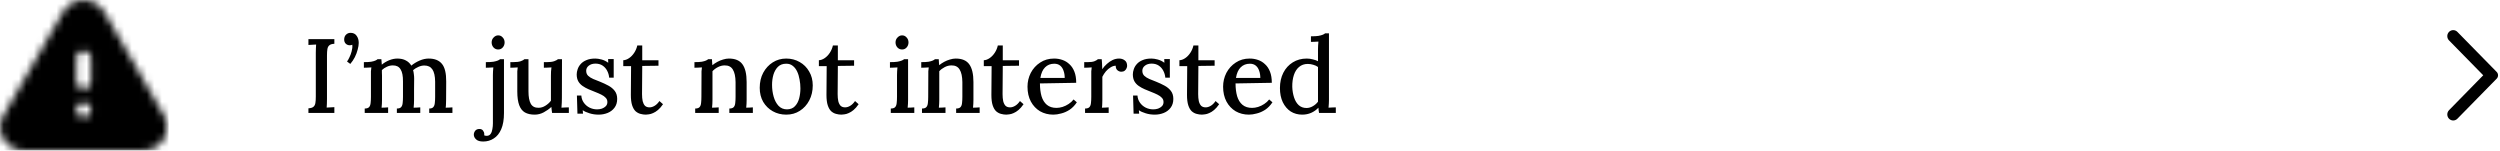<svg width="332" height="20" viewBox="0 0 332 20" fill="none" xmlns="http://www.w3.org/2000/svg">
<path d="M325.231 4.235C325.304 4.16 325.391 4.101 325.486 4.061C325.581 4.021 325.684 4 325.787 4C325.89 4 325.992 4.021 326.087 4.061C326.183 4.101 326.269 4.16 326.342 4.235L331.556 9.549C331.615 9.608 331.661 9.678 331.692 9.756C331.724 9.833 331.74 9.916 331.74 10C331.74 10.084 331.724 10.167 331.692 10.244C331.661 10.321 331.615 10.392 331.556 10.451L326.342 15.765C326.035 16.078 325.539 16.078 325.231 15.765C324.924 15.452 324.924 14.946 325.231 14.633L329.774 9.997L325.225 5.36C324.924 5.053 324.924 4.542 325.231 4.235Z" fill="black"/>
<mask id="mask0_1_5907" style="mask-type:alpha" maskUnits="userSpaceOnUse" x="0" y="0" width="23" height="20">
<path d="M9.587 0.392C11.097 -0.446 13.019 0.105 13.864 1.602L21.94 15.619C22.118 16.038 22.195 16.378 22.218 16.731C22.262 17.557 21.973 18.36 21.407 18.977C20.84 19.593 20.074 19.956 19.241 20H2.977C2.632 19.979 2.288 19.901 1.966 19.78C0.355 19.13 -0.423 17.303 0.233 15.718L8.365 1.592C8.642 1.096 9.064 0.668 9.587 0.392ZM11.108 13.636C10.575 13.636 10.131 14.077 10.131 14.606C10.131 15.134 10.575 15.575 11.108 15.575C11.642 15.575 12.075 15.134 12.075 14.594C12.075 14.067 11.642 13.636 11.108 13.636ZM11.108 6.767C10.575 6.767 10.131 7.195 10.131 7.725V10.84C10.131 11.368 10.575 11.81 11.108 11.81C11.642 11.81 12.075 11.368 12.075 10.84V7.725C12.075 7.195 11.642 6.767 11.108 6.767Z" fill="black"/>
</mask>
<g mask="url(#mask0_1_5907)">
<rect width="22.4" height="20.8" fill="black"/>
</g>
<path d="M44.403 5.816C44.104 5.825 43.885 5.891 43.745 6.012C43.605 6.124 43.516 6.292 43.479 6.516C43.441 6.731 43.423 7.015 43.423 7.37V13.124C43.423 13.376 43.418 13.605 43.409 13.81C43.409 14.006 43.4 14.165 43.381 14.286C43.539 14.267 43.712 14.258 43.899 14.258C44.095 14.249 44.263 14.239 44.403 14.23V15H40.959V14.384C41.267 14.365 41.486 14.3 41.617 14.188C41.757 14.076 41.846 13.908 41.883 13.684C41.92 13.46 41.939 13.175 41.939 12.83V7.006C41.939 6.801 41.944 6.605 41.953 6.418C41.962 6.222 41.971 6.054 41.981 5.914C41.822 5.923 41.65 5.933 41.463 5.942C41.276 5.951 41.108 5.961 40.959 5.97V5.2H44.403V5.816ZM46.519 8.49L46.085 8.168C46.188 8.037 46.295 7.851 46.407 7.608C46.528 7.365 46.626 7.099 46.701 6.81C46.785 6.511 46.813 6.222 46.785 5.942C46.72 5.97 46.659 5.989 46.603 5.998C46.556 6.007 46.505 6.012 46.449 6.012C46.253 6.012 46.08 5.947 45.931 5.816C45.782 5.676 45.707 5.489 45.707 5.256C45.707 4.985 45.786 4.771 45.945 4.612C46.113 4.444 46.314 4.36 46.547 4.36C46.911 4.36 47.182 4.491 47.359 4.752C47.546 5.004 47.639 5.321 47.639 5.704C47.639 5.956 47.592 6.25 47.499 6.586C47.415 6.922 47.289 7.258 47.121 7.594C46.953 7.921 46.752 8.219 46.519 8.49ZM48.434 15V14.412C48.714 14.412 48.91 14.347 49.022 14.216C49.134 14.085 49.199 13.903 49.218 13.67C49.246 13.437 49.26 13.166 49.26 12.858V9.946C49.26 9.797 49.26 9.638 49.26 9.47C49.269 9.293 49.288 9.12 49.316 8.952C49.157 8.961 48.989 8.971 48.812 8.98C48.635 8.98 48.471 8.985 48.322 8.994V8.252C48.742 8.252 49.069 8.233 49.302 8.196C49.545 8.149 49.727 8.098 49.848 8.042C49.979 7.986 50.077 7.925 50.142 7.86H50.646C50.665 7.953 50.674 8.065 50.674 8.196C50.683 8.317 50.693 8.448 50.702 8.588C50.991 8.345 51.318 8.149 51.682 8C52.055 7.851 52.415 7.776 52.76 7.776C53.217 7.776 53.595 7.86 53.894 8.028C54.202 8.187 54.445 8.415 54.622 8.714C54.949 8.443 55.317 8.219 55.728 8.042C56.139 7.865 56.54 7.776 56.932 7.776C57.725 7.776 58.313 8.014 58.696 8.49C59.079 8.957 59.265 9.741 59.256 10.842L59.242 13.264C59.242 13.432 59.237 13.605 59.228 13.782C59.228 13.95 59.214 14.123 59.186 14.3C59.335 14.291 59.489 14.286 59.648 14.286C59.807 14.277 59.951 14.267 60.082 14.258V15H57.002V14.412C57.263 14.412 57.445 14.347 57.548 14.216C57.66 14.085 57.725 13.903 57.744 13.67C57.772 13.437 57.786 13.166 57.786 12.858V10.842C57.777 10.105 57.655 9.563 57.422 9.218C57.189 8.873 56.834 8.7 56.358 8.7C56.087 8.7 55.821 8.761 55.56 8.882C55.299 8.994 55.065 9.139 54.86 9.316C54.907 9.475 54.939 9.652 54.958 9.848C54.986 10.035 55 10.231 55 10.436C54.991 10.903 54.986 11.374 54.986 11.85C54.986 12.317 54.986 12.788 54.986 13.264C54.986 13.432 54.981 13.605 54.972 13.782C54.963 13.95 54.949 14.123 54.93 14.3C55.079 14.291 55.229 14.286 55.378 14.286C55.537 14.277 55.681 14.267 55.812 14.258V15H52.704V14.412C52.984 14.412 53.175 14.347 53.278 14.216C53.39 14.085 53.455 13.903 53.474 13.67C53.502 13.437 53.516 13.166 53.516 12.858V10.828C53.525 10.091 53.418 9.549 53.194 9.204C52.979 8.849 52.634 8.677 52.158 8.686C51.887 8.686 51.626 8.747 51.374 8.868C51.122 8.98 50.903 9.125 50.716 9.302C50.716 9.414 50.716 9.531 50.716 9.652C50.725 9.773 50.73 9.904 50.73 10.044V13.264C50.73 13.432 50.725 13.605 50.716 13.782C50.707 13.95 50.693 14.123 50.674 14.3C50.823 14.291 50.973 14.286 51.122 14.286C51.271 14.277 51.411 14.267 51.542 14.258V15H48.434ZM64.17 18.794C63.741 18.794 63.428 18.701 63.232 18.514C63.027 18.327 62.924 18.117 62.924 17.884C62.924 17.697 62.985 17.525 63.106 17.366C63.228 17.217 63.4 17.137 63.624 17.128C63.858 17.119 64.03 17.189 64.142 17.338C64.254 17.487 64.31 17.641 64.31 17.8C64.31 17.828 64.31 17.856 64.31 17.884C64.31 17.912 64.306 17.94 64.296 17.968C64.399 18.015 64.506 18.038 64.618 18.038C64.861 18.038 65.038 17.954 65.15 17.786C65.272 17.618 65.351 17.403 65.388 17.142C65.435 16.89 65.458 16.638 65.458 16.386V9.96C65.458 9.801 65.463 9.643 65.472 9.484C65.482 9.316 65.496 9.139 65.514 8.952C65.346 8.961 65.174 8.971 64.996 8.98C64.828 8.98 64.67 8.985 64.52 8.994V8.252C64.94 8.252 65.276 8.233 65.528 8.196C65.78 8.149 65.972 8.098 66.102 8.042C66.242 7.986 66.345 7.925 66.41 7.86H66.928V15.014C66.928 15.882 66.807 16.596 66.564 17.156C66.322 17.716 65.99 18.127 65.57 18.388C65.16 18.659 64.693 18.794 64.17 18.794ZM66.158 6.572C65.916 6.572 65.71 6.483 65.542 6.306C65.374 6.119 65.29 5.895 65.29 5.634C65.29 5.373 65.379 5.153 65.556 4.976C65.734 4.789 65.934 4.696 66.158 4.696C66.401 4.696 66.602 4.789 66.76 4.976C66.928 5.153 67.012 5.373 67.012 5.634C67.012 5.895 66.928 6.119 66.76 6.306C66.602 6.483 66.401 6.572 66.158 6.572ZM71.007 15.224C70.484 15.224 70.05 15.126 69.705 14.93C69.369 14.734 69.117 14.412 68.949 13.964C68.781 13.507 68.697 12.905 68.697 12.158V9.96C68.697 9.801 68.697 9.638 68.697 9.47C68.706 9.293 68.725 9.12 68.753 8.952C68.594 8.961 68.426 8.971 68.249 8.98C68.072 8.98 67.913 8.985 67.773 8.994V8.252H68.109C68.576 8.252 68.925 8.21 69.159 8.126C69.392 8.042 69.555 7.953 69.649 7.86H70.181V12.13C70.181 12.867 70.284 13.418 70.489 13.782C70.694 14.146 71.04 14.323 71.525 14.314C71.842 14.314 72.145 14.221 72.435 14.034C72.734 13.847 72.976 13.628 73.163 13.376V10.058C73.163 9.853 73.168 9.661 73.177 9.484C73.186 9.297 73.205 9.12 73.233 8.952C73.065 8.961 72.892 8.971 72.715 8.98C72.537 8.98 72.374 8.985 72.225 8.994V8.252H72.631C73.041 8.252 73.364 8.21 73.597 8.126C73.83 8.042 73.998 7.953 74.101 7.86H74.633L74.619 13.012C74.619 13.161 74.614 13.367 74.605 13.628C74.596 13.88 74.582 14.104 74.563 14.3C74.722 14.291 74.885 14.281 75.053 14.272C75.23 14.263 75.394 14.258 75.543 14.258V15H73.317C73.298 14.851 73.279 14.711 73.261 14.58C73.251 14.449 73.237 14.323 73.219 14.202C72.93 14.473 72.594 14.711 72.211 14.916C71.828 15.121 71.427 15.224 71.007 15.224ZM79.498 15.224C79.059 15.224 78.653 15.163 78.28 15.042C77.907 14.93 77.608 14.795 77.384 14.636L77.426 15.098H76.684L76.614 12.69H77.202C77.221 13.035 77.328 13.348 77.524 13.628C77.72 13.908 77.972 14.127 78.28 14.286C78.597 14.445 78.938 14.524 79.302 14.524C79.517 14.524 79.727 14.491 79.932 14.426C80.137 14.351 80.31 14.244 80.45 14.104C80.59 13.955 80.66 13.773 80.66 13.558C80.66 13.325 80.585 13.133 80.436 12.984C80.296 12.825 80.1 12.685 79.848 12.564C79.605 12.443 79.325 12.321 79.008 12.2C78.728 12.088 78.443 11.971 78.154 11.85C77.874 11.729 77.613 11.584 77.37 11.416C77.127 11.248 76.936 11.043 76.796 10.8C76.656 10.548 76.586 10.24 76.586 9.876C76.586 9.661 76.628 9.433 76.712 9.19C76.796 8.938 76.931 8.709 77.118 8.504C77.305 8.289 77.557 8.117 77.874 7.986C78.191 7.846 78.583 7.776 79.05 7.776C79.302 7.776 79.582 7.818 79.89 7.902C80.207 7.986 80.501 8.131 80.772 8.336L80.758 7.846H81.5V10.31H80.898C80.87 9.983 80.781 9.68 80.632 9.4C80.492 9.12 80.291 8.891 80.03 8.714C79.769 8.537 79.451 8.448 79.078 8.448C78.714 8.448 78.415 8.541 78.182 8.728C77.958 8.905 77.846 9.129 77.846 9.4C77.846 9.671 77.93 9.89 78.098 10.058C78.275 10.226 78.504 10.371 78.784 10.492C79.064 10.613 79.367 10.735 79.694 10.856C80.086 11.015 80.455 11.187 80.8 11.374C81.145 11.561 81.425 11.794 81.64 12.074C81.855 12.354 81.962 12.709 81.962 13.138C81.962 13.605 81.841 13.997 81.598 14.314C81.365 14.622 81.061 14.851 80.688 15C80.315 15.149 79.918 15.224 79.498 15.224ZM85.766 15.224C85.533 15.224 85.3 15.191 85.066 15.126C84.833 15.07 84.614 14.953 84.408 14.776C84.212 14.589 84.058 14.323 83.946 13.978C83.834 13.633 83.778 13.175 83.778 12.606L83.806 8.784H82.77V8C83.022 7.991 83.279 7.897 83.54 7.72C83.802 7.543 84.03 7.305 84.226 7.006C84.422 6.707 84.558 6.385 84.632 6.04H85.29V8H87.446V8.728L85.29 8.756L85.262 12.494C85.262 12.849 85.29 13.161 85.346 13.432C85.412 13.693 85.514 13.899 85.654 14.048C85.804 14.188 86.004 14.258 86.256 14.258C86.471 14.258 86.69 14.193 86.914 14.062C87.148 13.931 87.367 13.717 87.572 13.418L88.048 13.838C87.824 14.165 87.6 14.421 87.376 14.608C87.152 14.795 86.938 14.93 86.732 15.014C86.527 15.107 86.34 15.163 86.172 15.182C86.004 15.21 85.869 15.224 85.766 15.224ZM92.321 15V14.412C92.601 14.412 92.797 14.347 92.909 14.216C93.021 14.085 93.086 13.903 93.105 13.67C93.133 13.437 93.147 13.166 93.147 12.858L93.161 9.946C93.161 9.797 93.161 9.638 93.161 9.47C93.17 9.293 93.189 9.12 93.217 8.952C93.049 8.961 92.876 8.971 92.699 8.98C92.531 8.98 92.372 8.985 92.223 8.994V8.252C92.643 8.252 92.969 8.233 93.203 8.196C93.445 8.149 93.627 8.098 93.749 8.042C93.879 7.986 93.977 7.925 94.043 7.86H94.547C94.556 7.944 94.561 8.023 94.561 8.098C94.57 8.173 94.575 8.252 94.575 8.336C94.584 8.42 94.593 8.527 94.603 8.658C94.808 8.49 95.032 8.341 95.275 8.21C95.517 8.079 95.769 7.977 96.031 7.902C96.301 7.818 96.558 7.776 96.801 7.776C97.631 7.776 98.229 8.028 98.593 8.532C98.966 9.036 99.153 9.825 99.153 10.898V13.264C99.153 13.432 99.148 13.605 99.139 13.782C99.129 13.95 99.115 14.123 99.097 14.3C99.246 14.291 99.395 14.286 99.545 14.286C99.703 14.277 99.848 14.267 99.979 14.258V15H96.857V14.412C97.137 14.412 97.333 14.347 97.445 14.216C97.557 14.085 97.622 13.903 97.641 13.67C97.669 13.437 97.683 13.166 97.683 12.858V10.898C97.673 10.161 97.552 9.605 97.319 9.232C97.095 8.859 96.731 8.677 96.227 8.686C95.928 8.686 95.634 8.761 95.345 8.91C95.055 9.059 94.813 9.241 94.617 9.456C94.617 9.549 94.617 9.652 94.617 9.764C94.617 9.867 94.617 9.974 94.617 10.086V13.264C94.617 13.432 94.612 13.605 94.603 13.782C94.593 13.95 94.579 14.123 94.561 14.3C94.71 14.291 94.859 14.286 95.009 14.286C95.167 14.277 95.312 14.267 95.443 14.258V15H92.321ZM104.419 15.224C103.757 15.224 103.159 15.075 102.627 14.776C102.095 14.477 101.671 14.062 101.353 13.53C101.045 12.989 100.891 12.368 100.891 11.668C100.891 10.912 101.045 10.245 101.353 9.666C101.671 9.078 102.095 8.616 102.627 8.28C103.159 7.944 103.752 7.776 104.405 7.776C105.068 7.776 105.665 7.93 106.197 8.238C106.729 8.537 107.149 8.957 107.457 9.498C107.775 10.03 107.933 10.646 107.933 11.346C107.933 12.083 107.779 12.746 107.471 13.334C107.163 13.922 106.743 14.384 106.211 14.72C105.689 15.056 105.091 15.224 104.419 15.224ZM104.517 14.524C104.965 14.515 105.315 14.375 105.567 14.104C105.829 13.833 106.015 13.488 106.127 13.068C106.239 12.639 106.295 12.195 106.295 11.738C106.295 11.337 106.258 10.945 106.183 10.562C106.118 10.17 106.011 9.815 105.861 9.498C105.712 9.181 105.516 8.929 105.273 8.742C105.031 8.546 104.737 8.453 104.391 8.462C103.953 8.462 103.593 8.597 103.313 8.868C103.043 9.139 102.842 9.489 102.711 9.918C102.59 10.338 102.529 10.786 102.529 11.262C102.529 11.813 102.599 12.335 102.739 12.83C102.879 13.325 103.094 13.731 103.383 14.048C103.682 14.365 104.06 14.524 104.517 14.524ZM111.743 15.224C111.509 15.224 111.276 15.191 111.043 15.126C110.809 15.07 110.59 14.953 110.385 14.776C110.189 14.589 110.035 14.323 109.923 13.978C109.811 13.633 109.755 13.175 109.755 12.606L109.783 8.784H108.747V8C108.999 7.991 109.255 7.897 109.517 7.72C109.778 7.543 110.007 7.305 110.203 7.006C110.399 6.707 110.534 6.385 110.609 6.04H111.267V8H113.423V8.728L111.267 8.756L111.239 12.494C111.239 12.849 111.267 13.161 111.323 13.432C111.388 13.693 111.491 13.899 111.631 14.048C111.78 14.188 111.981 14.258 112.233 14.258C112.447 14.258 112.667 14.193 112.891 14.062C113.124 13.931 113.343 13.717 113.549 13.418L114.025 13.838C113.801 14.165 113.577 14.421 113.353 14.608C113.129 14.795 112.914 14.93 112.709 15.014C112.503 15.107 112.317 15.163 112.149 15.182C111.981 15.21 111.845 15.224 111.743 15.224ZM118.297 14.412C118.577 14.412 118.773 14.347 118.885 14.216C118.997 14.085 119.063 13.903 119.081 13.67C119.109 13.437 119.123 13.166 119.123 12.858V9.96C119.123 9.801 119.128 9.643 119.137 9.484C119.147 9.316 119.161 9.139 119.179 8.952C119.021 8.961 118.853 8.971 118.675 8.98C118.498 8.98 118.335 8.985 118.185 8.994V8.252C118.605 8.252 118.937 8.233 119.179 8.196C119.431 8.149 119.623 8.098 119.753 8.042C119.893 7.986 119.996 7.925 120.061 7.86H120.593V13.264C120.593 13.432 120.589 13.605 120.579 13.782C120.57 13.95 120.556 14.123 120.537 14.3C120.687 14.291 120.836 14.286 120.985 14.286C121.144 14.277 121.289 14.267 121.419 14.258V15H118.297V14.412ZM119.795 6.572C119.553 6.572 119.347 6.483 119.179 6.306C119.011 6.119 118.927 5.895 118.927 5.634C118.927 5.373 119.016 5.153 119.193 4.976C119.371 4.789 119.571 4.696 119.795 4.696C120.038 4.696 120.239 4.789 120.397 4.976C120.565 5.153 120.649 5.373 120.649 5.634C120.649 5.895 120.565 6.119 120.397 6.306C120.239 6.483 120.038 6.572 119.795 6.572ZM122.44 15V14.412C122.72 14.412 122.916 14.347 123.028 14.216C123.14 14.085 123.205 13.903 123.224 13.67C123.252 13.437 123.266 13.166 123.266 12.858L123.28 9.946C123.28 9.797 123.28 9.638 123.28 9.47C123.289 9.293 123.308 9.12 123.336 8.952C123.168 8.961 122.995 8.971 122.818 8.98C122.65 8.98 122.491 8.985 122.342 8.994V8.252C122.762 8.252 123.089 8.233 123.322 8.196C123.565 8.149 123.747 8.098 123.868 8.042C123.999 7.986 124.097 7.925 124.162 7.86H124.666C124.675 7.944 124.68 8.023 124.68 8.098C124.689 8.173 124.694 8.252 124.694 8.336C124.703 8.42 124.713 8.527 124.722 8.658C124.927 8.49 125.151 8.341 125.394 8.21C125.637 8.079 125.889 7.977 126.15 7.902C126.421 7.818 126.677 7.776 126.92 7.776C127.751 7.776 128.348 8.028 128.712 8.532C129.085 9.036 129.272 9.825 129.272 10.898V13.264C129.272 13.432 129.267 13.605 129.258 13.782C129.249 13.95 129.235 14.123 129.216 14.3C129.365 14.291 129.515 14.286 129.664 14.286C129.823 14.277 129.967 14.267 130.098 14.258V15H126.976V14.412C127.256 14.412 127.452 14.347 127.564 14.216C127.676 14.085 127.741 13.903 127.76 13.67C127.788 13.437 127.802 13.166 127.802 12.858V10.898C127.793 10.161 127.671 9.605 127.438 9.232C127.214 8.859 126.85 8.677 126.346 8.686C126.047 8.686 125.753 8.761 125.464 8.91C125.175 9.059 124.932 9.241 124.736 9.456C124.736 9.549 124.736 9.652 124.736 9.764C124.736 9.867 124.736 9.974 124.736 10.086V13.264C124.736 13.432 124.731 13.605 124.722 13.782C124.713 13.95 124.699 14.123 124.68 14.3C124.829 14.291 124.979 14.286 125.128 14.286C125.287 14.277 125.431 14.267 125.562 14.258V15H122.44ZM133.645 15.224C133.412 15.224 133.178 15.191 132.945 15.126C132.712 15.07 132.492 14.953 132.287 14.776C132.091 14.589 131.937 14.323 131.825 13.978C131.713 13.633 131.657 13.175 131.657 12.606L131.685 8.784H130.649V8C130.901 7.991 131.158 7.897 131.419 7.72C131.68 7.543 131.909 7.305 132.105 7.006C132.301 6.707 132.436 6.385 132.511 6.04H133.169V8H135.325V8.728L133.169 8.756L133.141 12.494C133.141 12.849 133.169 13.161 133.225 13.432C133.29 13.693 133.393 13.899 133.533 14.048C133.682 14.188 133.883 14.258 134.135 14.258C134.35 14.258 134.569 14.193 134.793 14.062C135.026 13.931 135.246 13.717 135.451 13.418L135.927 13.838C135.703 14.165 135.479 14.421 135.255 14.608C135.031 14.795 134.816 14.93 134.611 15.014C134.406 15.107 134.219 15.163 134.051 15.182C133.883 15.21 133.748 15.224 133.645 15.224ZM139.882 15.224C139.229 15.224 138.641 15.075 138.118 14.776C137.605 14.468 137.199 14.039 136.9 13.488C136.601 12.928 136.452 12.27 136.452 11.514C136.452 10.861 136.597 10.249 136.886 9.68C137.185 9.111 137.6 8.653 138.132 8.308C138.664 7.953 139.28 7.776 139.98 7.776C140.372 7.776 140.741 7.837 141.086 7.958C141.441 8.079 141.753 8.271 142.024 8.532C142.304 8.784 142.523 9.115 142.682 9.526C142.841 9.927 142.92 10.417 142.92 10.996L138.104 11.08C138.104 11.715 138.174 12.279 138.314 12.774C138.463 13.269 138.701 13.651 139.028 13.922C139.355 14.193 139.779 14.328 140.302 14.328C140.554 14.328 140.82 14.286 141.1 14.202C141.389 14.109 141.66 13.978 141.912 13.81C142.173 13.642 142.393 13.441 142.57 13.208L143.004 13.586C142.724 14.006 142.402 14.337 142.038 14.58C141.674 14.813 141.301 14.977 140.918 15.07C140.545 15.173 140.199 15.224 139.882 15.224ZM138.16 10.352H141.394C141.394 9.997 141.343 9.68 141.24 9.4C141.147 9.111 140.997 8.882 140.792 8.714C140.587 8.546 140.325 8.462 140.008 8.462C139.513 8.462 139.107 8.621 138.79 8.938C138.473 9.246 138.263 9.717 138.16 10.352ZM144.096 14.412C144.376 14.412 144.572 14.347 144.684 14.216C144.796 14.085 144.861 13.903 144.88 13.67C144.908 13.437 144.922 13.166 144.922 12.858V9.946C144.922 9.797 144.922 9.638 144.922 9.47C144.931 9.293 144.95 9.12 144.978 8.952C144.819 8.961 144.651 8.971 144.474 8.98C144.297 8.98 144.133 8.985 143.984 8.994V8.252H144.46C144.852 8.252 145.151 8.21 145.356 8.126C145.561 8.042 145.711 7.953 145.804 7.86H146.308C146.327 7.991 146.341 8.173 146.35 8.406C146.359 8.639 146.369 8.901 146.378 9.19C146.555 8.929 146.761 8.695 146.994 8.49C147.227 8.275 147.479 8.103 147.75 7.972C148.03 7.841 148.319 7.776 148.618 7.776C148.907 7.776 149.155 7.855 149.36 8.014C149.575 8.163 149.682 8.411 149.682 8.756C149.682 8.849 149.654 8.957 149.598 9.078C149.551 9.199 149.467 9.307 149.346 9.4C149.234 9.484 149.08 9.526 148.884 9.526C148.688 9.517 148.515 9.442 148.366 9.302C148.226 9.162 148.161 8.971 148.17 8.728C147.946 8.728 147.722 8.798 147.498 8.938C147.274 9.069 147.064 9.246 146.868 9.47C146.681 9.694 146.523 9.937 146.392 10.198V13.264C146.392 13.432 146.387 13.605 146.378 13.782C146.378 13.95 146.364 14.123 146.336 14.3C146.485 14.291 146.639 14.286 146.798 14.286C146.957 14.277 147.101 14.267 147.232 14.258V15H144.096V14.412ZM153.354 15.224C152.915 15.224 152.509 15.163 152.136 15.042C151.762 14.93 151.464 14.795 151.24 14.636L151.282 15.098H150.54L150.47 12.69H151.058C151.076 13.035 151.184 13.348 151.38 13.628C151.576 13.908 151.828 14.127 152.136 14.286C152.453 14.445 152.794 14.524 153.158 14.524C153.372 14.524 153.582 14.491 153.788 14.426C153.993 14.351 154.166 14.244 154.306 14.104C154.446 13.955 154.516 13.773 154.516 13.558C154.516 13.325 154.441 13.133 154.292 12.984C154.152 12.825 153.956 12.685 153.704 12.564C153.461 12.443 153.181 12.321 152.864 12.2C152.584 12.088 152.299 11.971 152.01 11.85C151.73 11.729 151.468 11.584 151.226 11.416C150.983 11.248 150.792 11.043 150.652 10.8C150.512 10.548 150.442 10.24 150.442 9.876C150.442 9.661 150.484 9.433 150.568 9.19C150.652 8.938 150.787 8.709 150.974 8.504C151.16 8.289 151.412 8.117 151.73 7.986C152.047 7.846 152.439 7.776 152.906 7.776C153.158 7.776 153.438 7.818 153.746 7.902C154.063 7.986 154.357 8.131 154.628 8.336L154.614 7.846H155.356V10.31H154.754C154.726 9.983 154.637 9.68 154.488 9.4C154.348 9.12 154.147 8.891 153.886 8.714C153.624 8.537 153.307 8.448 152.934 8.448C152.57 8.448 152.271 8.541 152.038 8.728C151.814 8.905 151.702 9.129 151.702 9.4C151.702 9.671 151.786 9.89 151.954 10.058C152.131 10.226 152.36 10.371 152.64 10.492C152.92 10.613 153.223 10.735 153.55 10.856C153.942 11.015 154.31 11.187 154.656 11.374C155.001 11.561 155.281 11.794 155.496 12.074C155.71 12.354 155.818 12.709 155.818 13.138C155.818 13.605 155.696 13.997 155.454 14.314C155.22 14.622 154.917 14.851 154.544 15C154.17 15.149 153.774 15.224 153.354 15.224ZM159.622 15.224C159.388 15.224 159.155 15.191 158.922 15.126C158.688 15.07 158.469 14.953 158.264 14.776C158.068 14.589 157.914 14.323 157.802 13.978C157.69 13.633 157.634 13.175 157.634 12.606L157.662 8.784H156.626V8C156.878 7.991 157.134 7.897 157.396 7.72C157.657 7.543 157.886 7.305 158.082 7.006C158.278 6.707 158.413 6.385 158.488 6.04H159.146V8H161.302V8.728L159.146 8.756L159.118 12.494C159.118 12.849 159.146 13.161 159.202 13.432C159.267 13.693 159.37 13.899 159.51 14.048C159.659 14.188 159.86 14.258 160.112 14.258C160.326 14.258 160.546 14.193 160.77 14.062C161.003 13.931 161.222 13.717 161.428 13.418L161.904 13.838C161.68 14.165 161.456 14.421 161.232 14.608C161.008 14.795 160.793 14.93 160.588 15.014C160.382 15.107 160.196 15.163 160.028 15.182C159.86 15.21 159.724 15.224 159.622 15.224ZM165.858 15.224C165.205 15.224 164.617 15.075 164.094 14.776C163.581 14.468 163.175 14.039 162.876 13.488C162.578 12.928 162.428 12.27 162.428 11.514C162.428 10.861 162.573 10.249 162.862 9.68C163.161 9.111 163.576 8.653 164.108 8.308C164.64 7.953 165.256 7.776 165.956 7.776C166.348 7.776 166.717 7.837 167.062 7.958C167.417 8.079 167.73 8.271 168 8.532C168.28 8.784 168.5 9.115 168.658 9.526C168.817 9.927 168.896 10.417 168.896 10.996L164.08 11.08C164.08 11.715 164.15 12.279 164.29 12.774C164.44 13.269 164.678 13.651 165.004 13.922C165.331 14.193 165.756 14.328 166.278 14.328C166.53 14.328 166.796 14.286 167.076 14.202C167.366 14.109 167.636 13.978 167.888 13.81C168.15 13.642 168.369 13.441 168.546 13.208L168.98 13.586C168.7 14.006 168.378 14.337 168.014 14.58C167.65 14.813 167.277 14.977 166.894 15.07C166.521 15.173 166.176 15.224 165.858 15.224ZM164.136 10.352H167.37C167.37 9.997 167.319 9.68 167.216 9.4C167.123 9.111 166.974 8.882 166.768 8.714C166.563 8.546 166.302 8.462 165.984 8.462C165.49 8.462 165.084 8.621 164.766 8.938C164.449 9.246 164.239 9.717 164.136 10.352ZM172.93 15.224C172.36 15.224 171.852 15.084 171.404 14.804C170.965 14.515 170.615 14.104 170.354 13.572C170.102 13.04 169.976 12.415 169.976 11.696C169.976 10.931 170.125 10.254 170.424 9.666C170.722 9.078 171.142 8.616 171.684 8.28C172.225 7.944 172.841 7.776 173.532 7.776C173.821 7.776 174.096 7.813 174.358 7.888C174.628 7.953 174.852 8.033 175.03 8.126V6.53C175.03 6.39 175.034 6.236 175.044 6.068C175.053 5.891 175.067 5.709 175.086 5.522C174.918 5.531 174.745 5.541 174.568 5.55C174.39 5.559 174.232 5.564 174.092 5.564V4.822C174.512 4.822 174.843 4.803 175.086 4.766C175.338 4.719 175.529 4.668 175.66 4.612C175.8 4.556 175.902 4.495 175.968 4.43H176.486V13.264C176.486 13.404 176.481 13.563 176.472 13.74C176.462 13.917 176.448 14.104 176.43 14.3C176.598 14.291 176.766 14.281 176.934 14.272C177.102 14.263 177.256 14.258 177.396 14.258V15H175.17C175.151 14.869 175.132 14.748 175.114 14.636C175.104 14.524 175.095 14.412 175.086 14.3C174.806 14.599 174.484 14.827 174.12 14.986C173.756 15.145 173.359 15.224 172.93 15.224ZM173.504 14.342C173.793 14.342 174.073 14.263 174.344 14.104C174.624 13.945 174.852 13.745 175.03 13.502C175.03 13.381 175.03 13.255 175.03 13.124C175.03 12.993 175.03 12.853 175.03 12.704V8.896C174.852 8.765 174.642 8.667 174.4 8.602C174.166 8.527 173.924 8.49 173.672 8.49C173.214 8.49 172.827 8.625 172.51 8.896C172.202 9.157 171.973 9.517 171.824 9.974C171.674 10.431 171.604 10.954 171.614 11.542C171.632 12.046 171.712 12.513 171.852 12.942C171.992 13.371 172.197 13.712 172.468 13.964C172.748 14.216 173.093 14.342 173.504 14.342Z" fill="black"/>
</svg>
